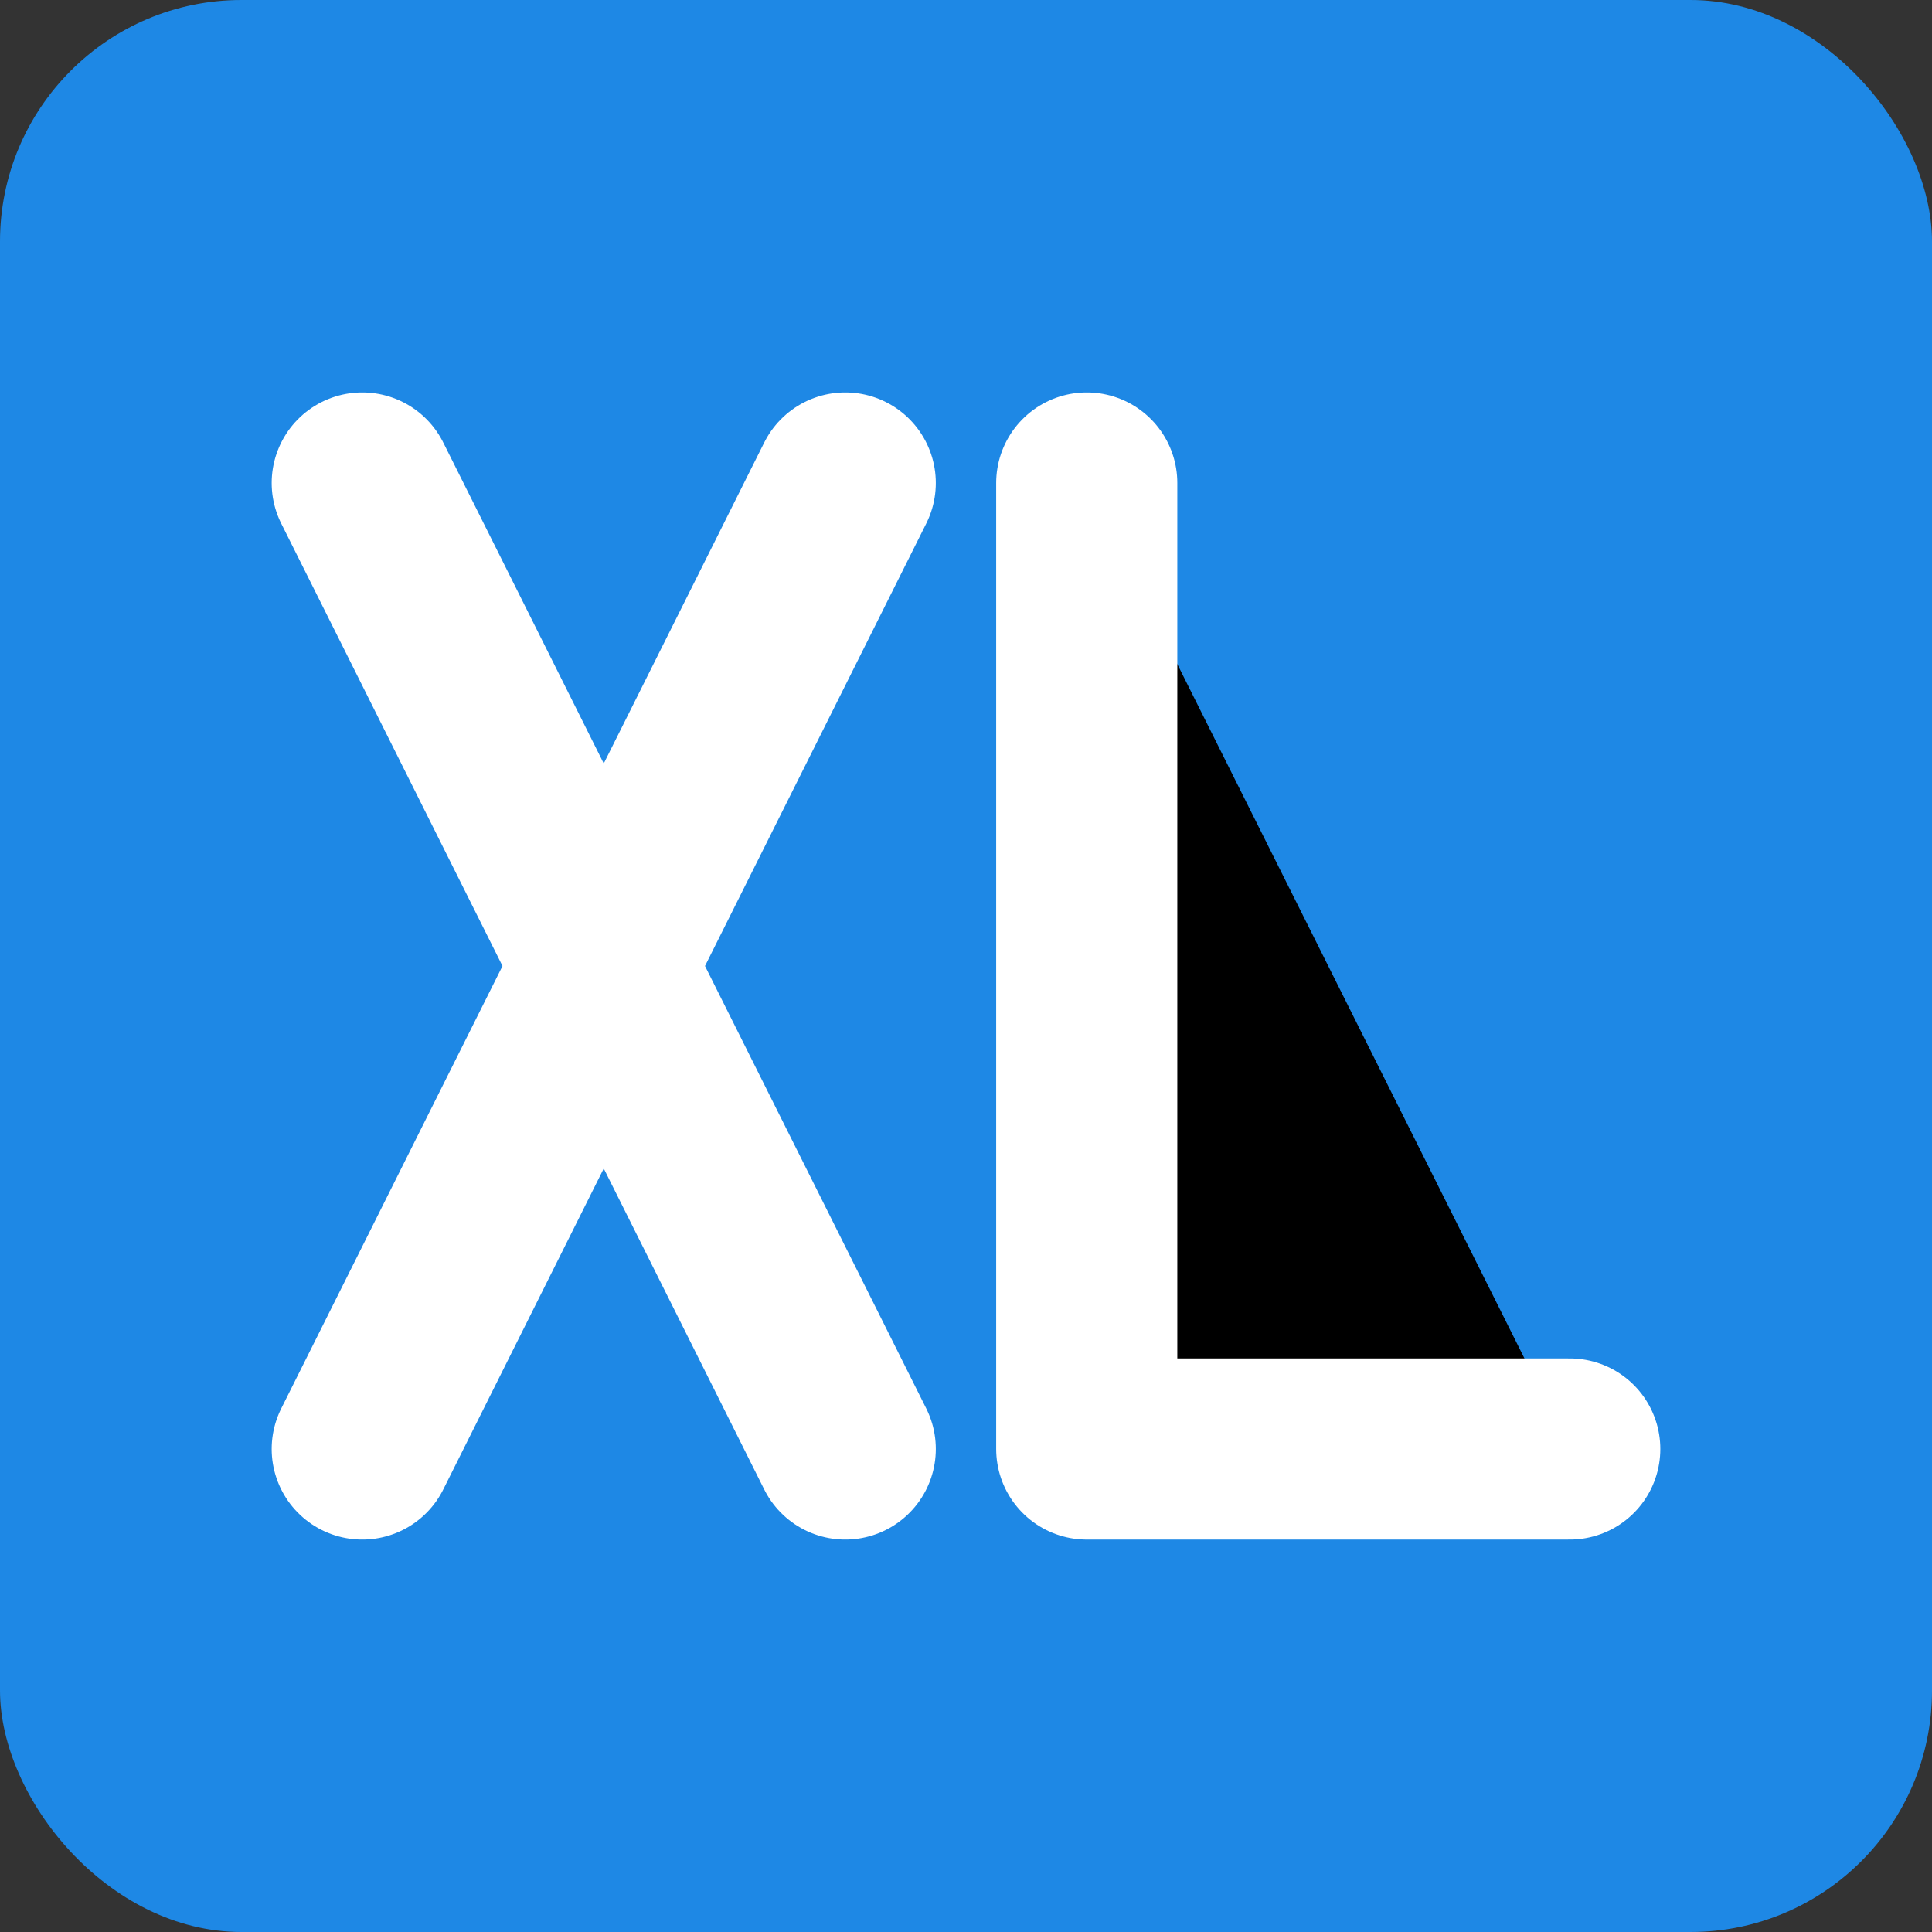 <svg viewBox="0 0 32 32" xmlns="http://www.w3.org/2000/svg">
  <rect x="0" y="0" width="32" height="32" fill="#333333" stroke="none"/>
  <style>
    .bg { fill: #1E88E5; }
    .fg { fill: white; }
    @media (prefers-color-scheme: dark) {
      .bg { fill: #1a73e8; }
      .fg { fill: #e8eaed; }
    }
  </style>
  <rect width="32" height="32" rx="4" class="bg"/>
  <path d="M6 8 L 14 24 M 14 8 L 6 24" stroke="white" stroke-width="3" stroke-linecap="round" />
  <path d="M18 8 L 18 24 L 26 24" stroke="white" stroke-width="3" stroke-linecap="round" stroke-linejoin="round" />
</svg>
